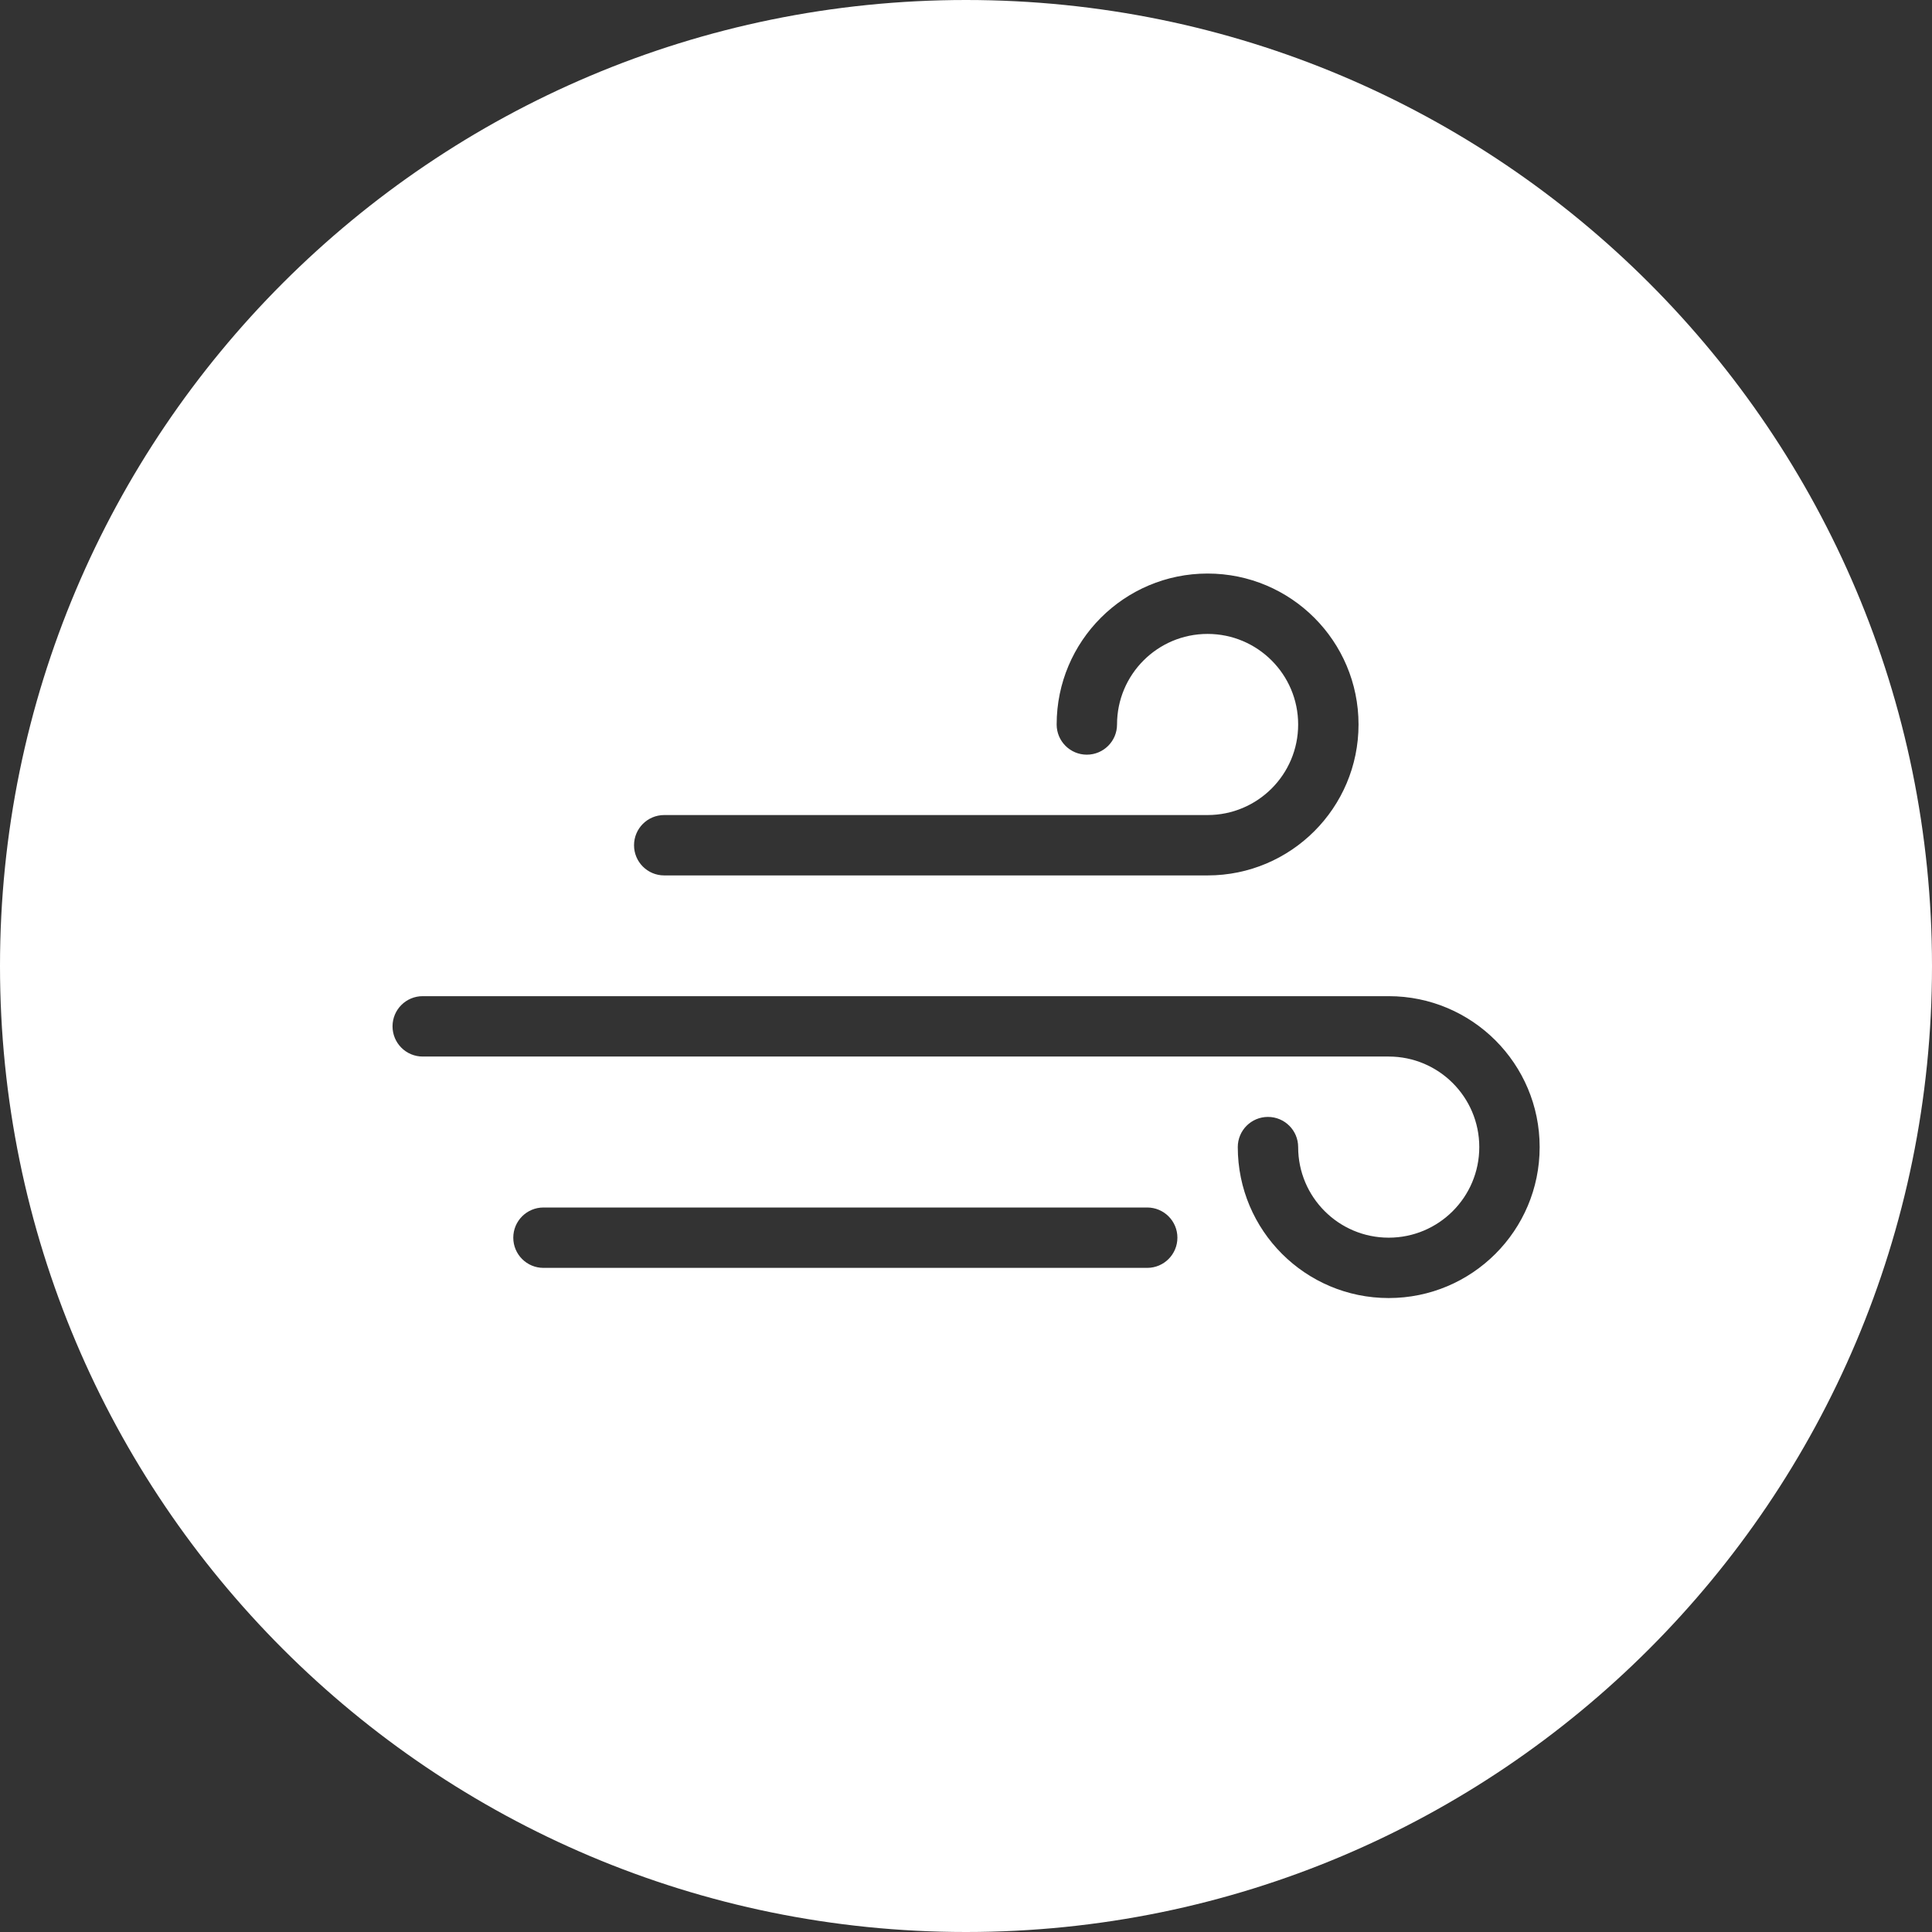 <svg width="52" height="52" viewBox="0 0 52 52" fill="none" xmlns="http://www.w3.org/2000/svg">
<rect x="0" y="0" width="52" height="52" fill="#333333" stroke="none"/>
<path fill-rule="evenodd" clip-rule="evenodd" d="M26 52C40.359 52 52 40.359 52 26C52 11.641 40.359 0 26 0C11.641 0 0 11.641 0 26C0 40.359 11.641 52 26 52ZM30.065 19.5C30.065 18.154 31.156 17.062 32.502 17.062C33.848 17.062 34.94 18.154 34.94 19.5C34.94 20.846 33.848 21.937 32.502 21.937H17.877C17.428 21.937 17.065 22.301 17.065 22.75C17.065 23.198 17.428 23.562 17.877 23.562H32.502C34.746 23.562 36.565 21.743 36.565 19.5C36.565 17.256 34.746 15.437 32.502 15.437C30.259 15.437 28.44 17.256 28.44 19.5C28.44 19.948 28.803 20.312 29.252 20.312C29.701 20.312 30.065 19.948 30.065 19.5ZM37.377 33.312C36.031 33.312 34.94 32.221 34.94 30.874C34.94 30.425 34.576 30.062 34.127 30.062C33.678 30.062 33.315 30.425 33.315 30.874C33.315 33.118 35.134 34.937 37.377 34.937C39.621 34.937 41.44 33.118 41.44 30.874C41.44 28.631 39.621 26.812 37.377 26.812H11.377C10.928 26.812 10.565 27.175 10.565 27.624C10.565 28.073 10.928 28.437 11.377 28.437H37.377C38.723 28.437 39.815 29.528 39.815 30.874C39.815 32.221 38.723 33.312 37.377 33.312ZM14.627 32.5C14.178 32.5 13.815 32.864 13.815 33.312C13.815 33.761 14.178 34.125 14.627 34.125H30.877C31.326 34.125 31.69 33.761 31.69 33.312C31.69 32.864 31.326 32.5 30.877 32.5H14.627Z" fill="white"/>
</svg>
